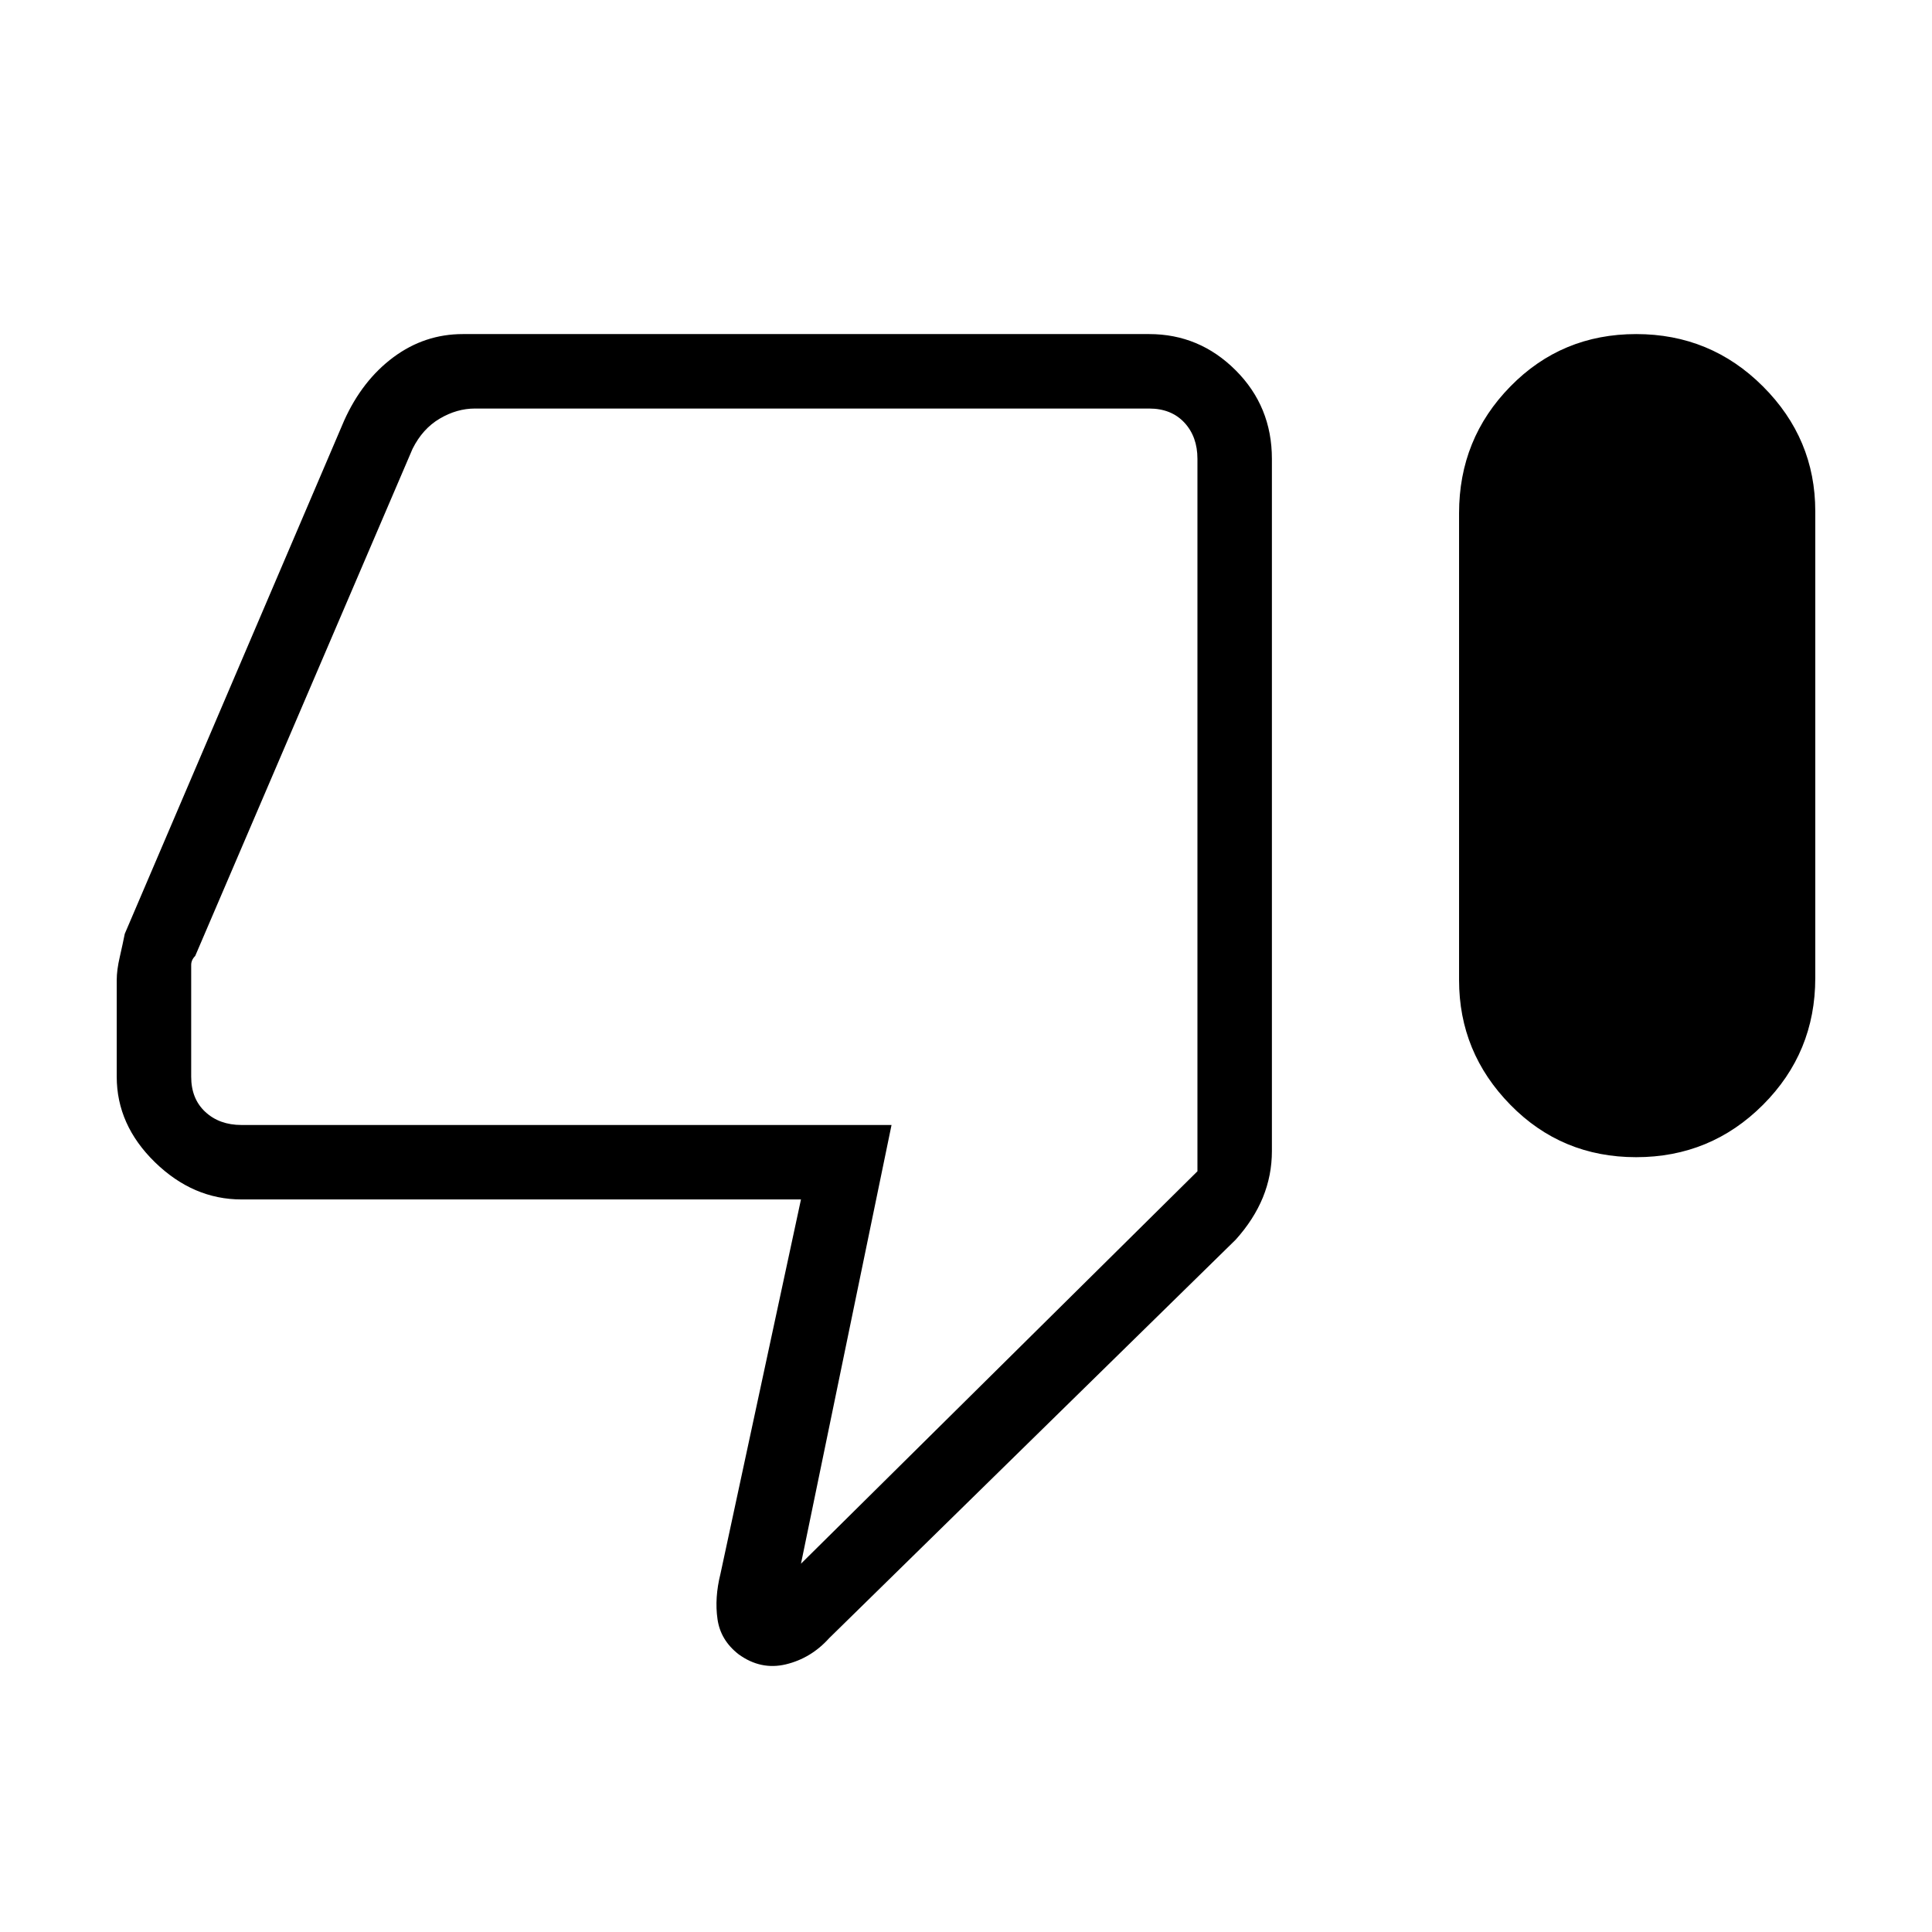 <svg xmlns="http://www.w3.org/2000/svg" height="24" width="24"><path d="M20.325 14.375Q19.4 14.375 18.763 13.725Q18.125 13.075 18.125 12.175V6.375Q18.125 5.45 18.763 4.8Q19.4 4.15 20.325 4.15Q21.25 4.15 21.9 4.8Q22.55 5.45 22.55 6.35V12.15Q22.55 13.075 21.9 13.725Q21.25 14.375 20.325 14.375ZM10.3 20.35Q10.075 20.6 9.763 20.675Q9.45 20.75 9.175 20.55Q8.95 20.375 8.913 20.113Q8.875 19.85 8.95 19.55L9.95 14.9H3Q2.4 14.9 1.925 14.438Q1.45 13.975 1.45 13.375V12.175Q1.45 12.05 1.488 11.887Q1.525 11.725 1.55 11.6L4.275 5.225Q4.5 4.725 4.888 4.437Q5.275 4.15 5.75 4.15H14.275Q14.9 4.15 15.35 4.6Q15.8 5.05 15.8 5.7V14.3Q15.8 14.6 15.688 14.875Q15.575 15.15 15.35 15.4ZM14.275 5.075H5.9Q5.675 5.075 5.463 5.2Q5.25 5.325 5.125 5.575L2.425 11.875Q2.375 11.925 2.375 11.987Q2.375 12.05 2.375 12.125V13.375Q2.375 13.65 2.55 13.812Q2.725 13.975 3 13.975H11.075L9.95 19.425L14.875 14.55V5.7Q14.875 5.425 14.713 5.25Q14.55 5.075 14.275 5.075ZM14.875 5.075Q14.875 5.075 14.875 5.25Q14.875 5.425 14.875 5.7V14.55V13.975Q14.875 13.975 14.875 13.812Q14.875 13.65 14.875 13.375V12.125Q14.875 12.05 14.875 12Q14.875 11.95 14.875 11.875V5.575Q14.875 5.325 14.875 5.2Q14.875 5.075 14.875 5.075Z"/></svg>